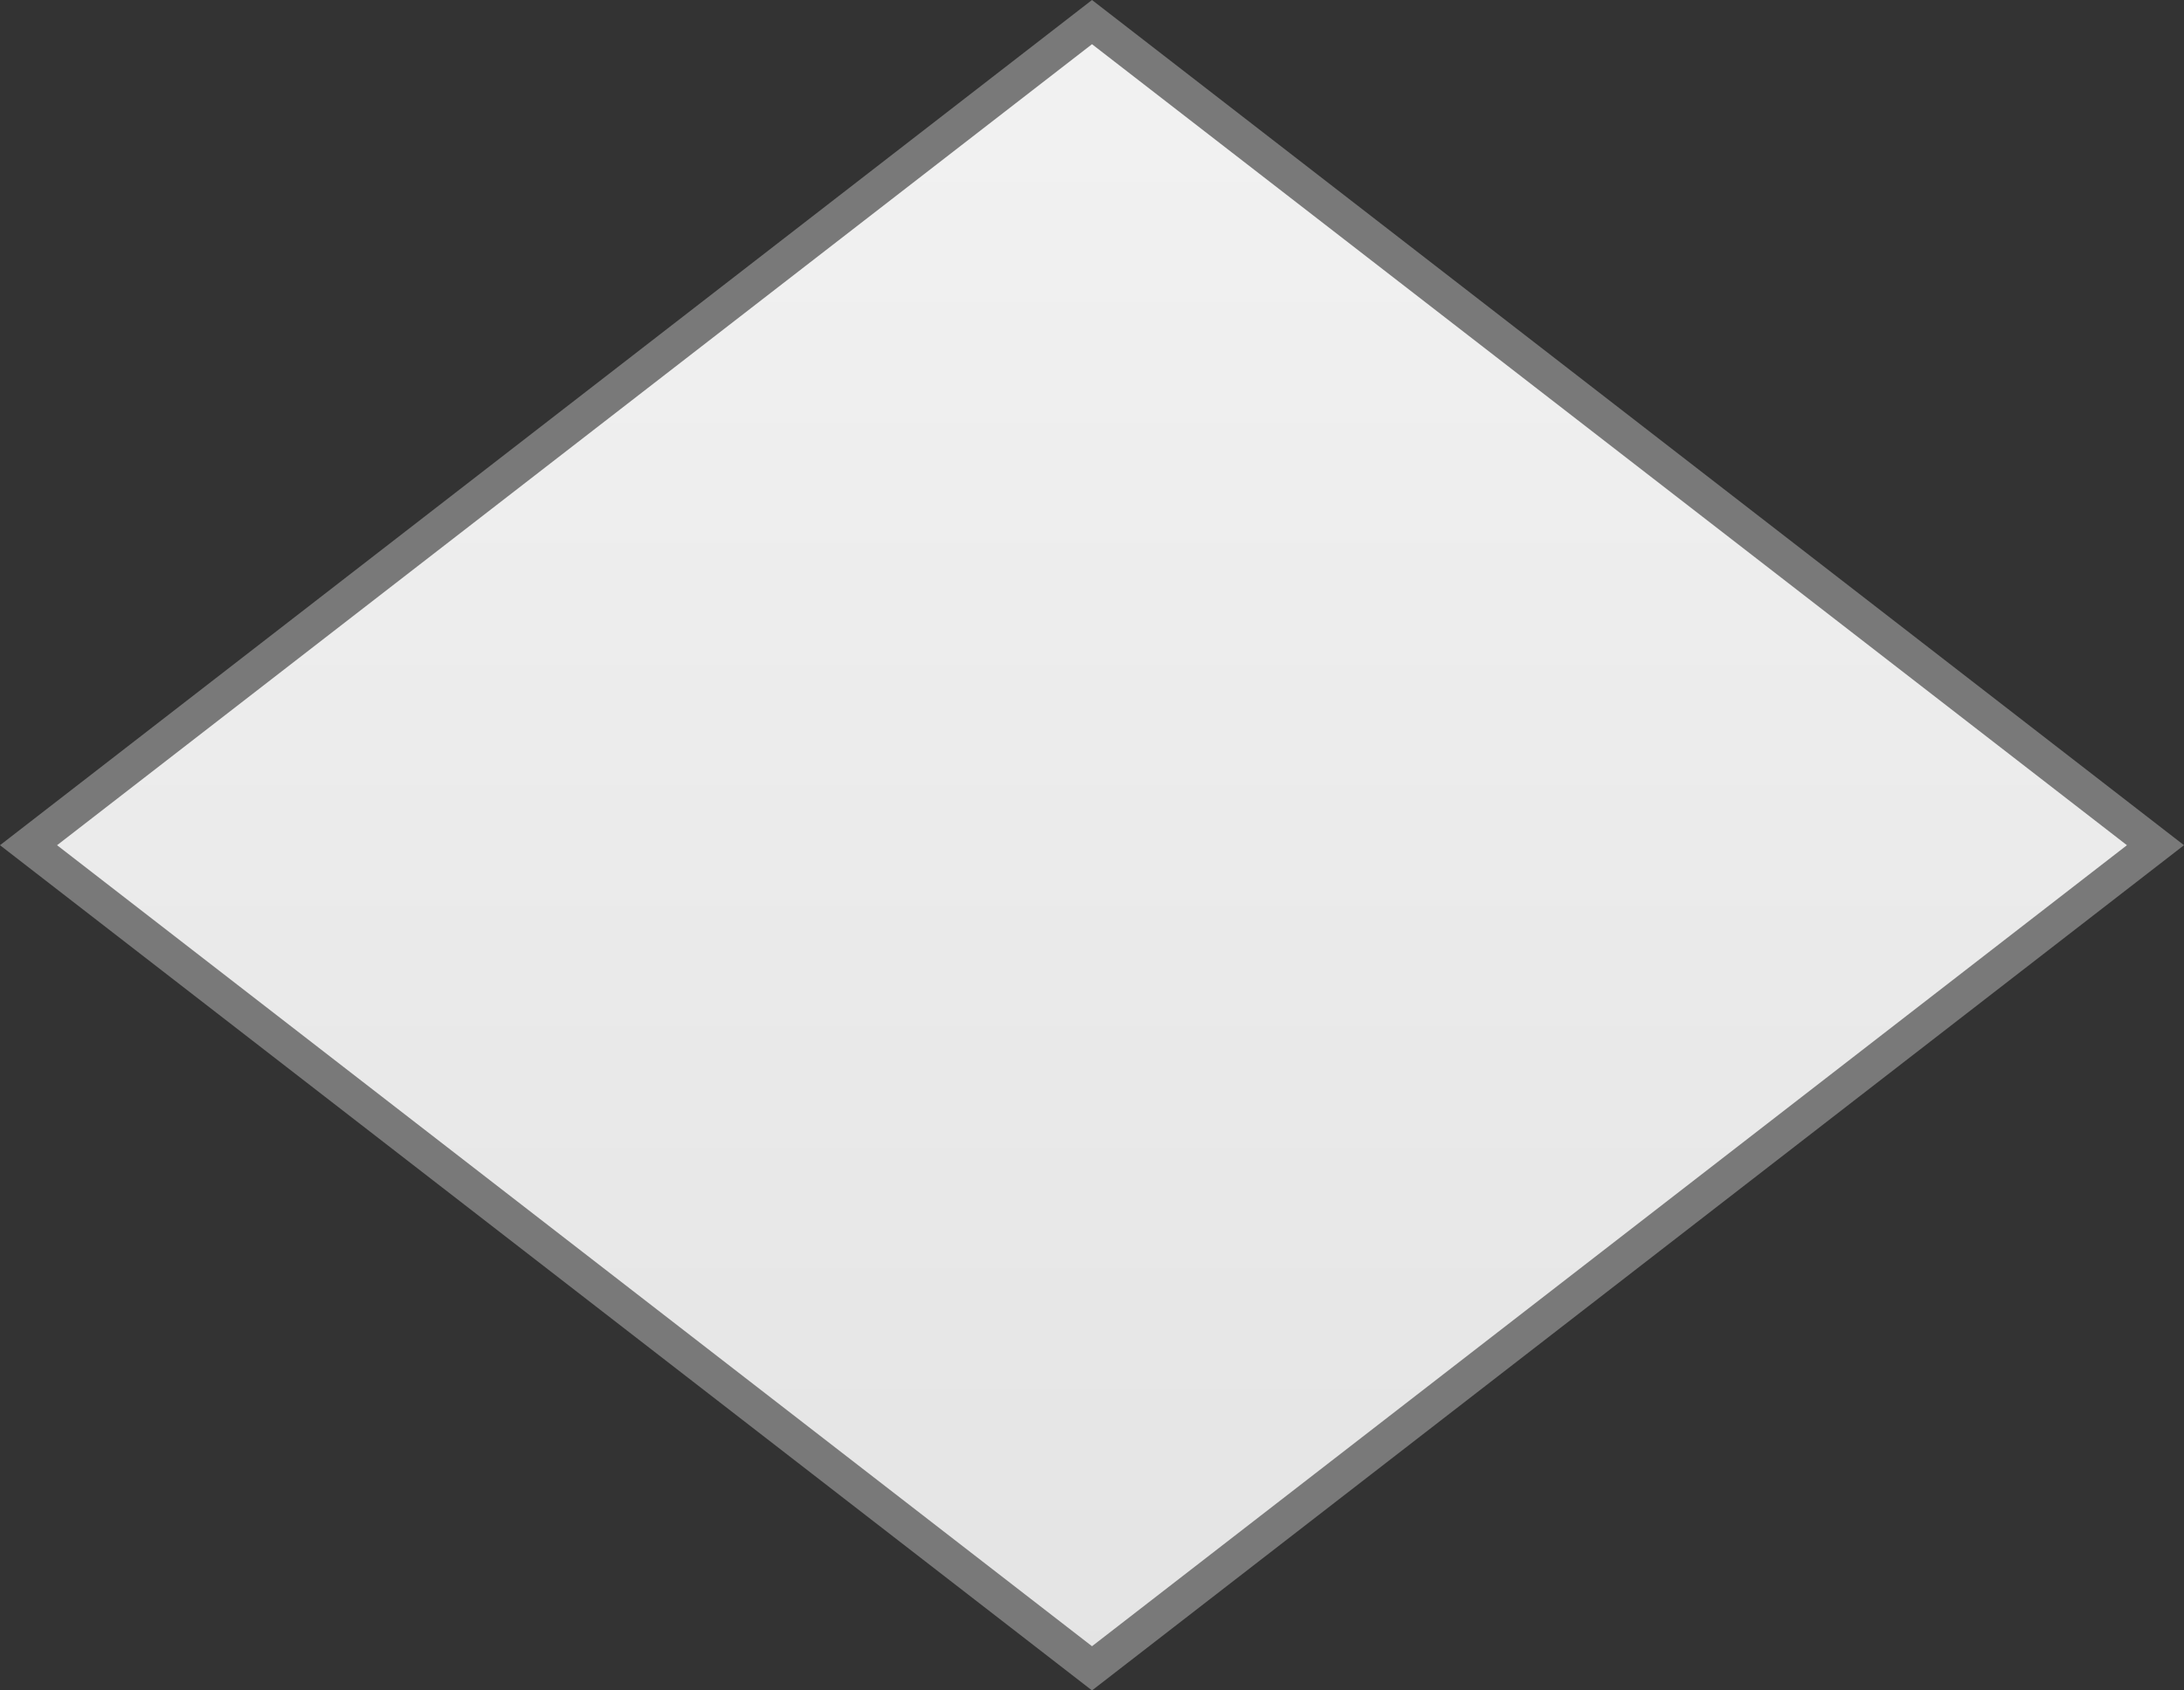 ﻿<?xml version="1.0" encoding="utf-8"?>
<svg version="1.1" xmlns:xlink="http://www.w3.org/1999/xlink" width="62px" height="48px" xmlns="http://www.w3.org/2000/svg">
  <rect width="100%" height="100%" fill="#333333" stroke="none"/>
  <defs>
    <linearGradient gradientUnits="userSpaceOnUse" x1="420" y1="1703" x2="420" y2="1751" id="LinearGradient1035">
      <stop id="Stop1036" stop-color="#ffffff" offset="0" />
      <stop id="Stop1037" stop-color="#f2f2f2" offset="0" />
      <stop id="Stop1038" stop-color="#e4e4e4" offset="1" />
      <stop id="Stop1039" stop-color="#ffffff" offset="1" />
    </linearGradient>
  </defs>
  <g transform="matrix(1 0 0 1 -389 -1703 )">
    <path d="M 420 1750.373  L 389.81 1727  L 420 1703.627  L 450.19 1727  L 420 1750.373  Z " fill-rule="nonzero" fill="url(#LinearGradient1035)" stroke="none" />
    <path d="M 420 1751  L 389 1727  L 420 1703  L 451 1727  L 420 1751  Z M 390.62 1727  L 420 1749.745  L 449.38 1727  L 420 1704.255  L 390.62 1727  Z " fill-rule="nonzero" fill="#797979" stroke="none" />
  </g>
</svg>